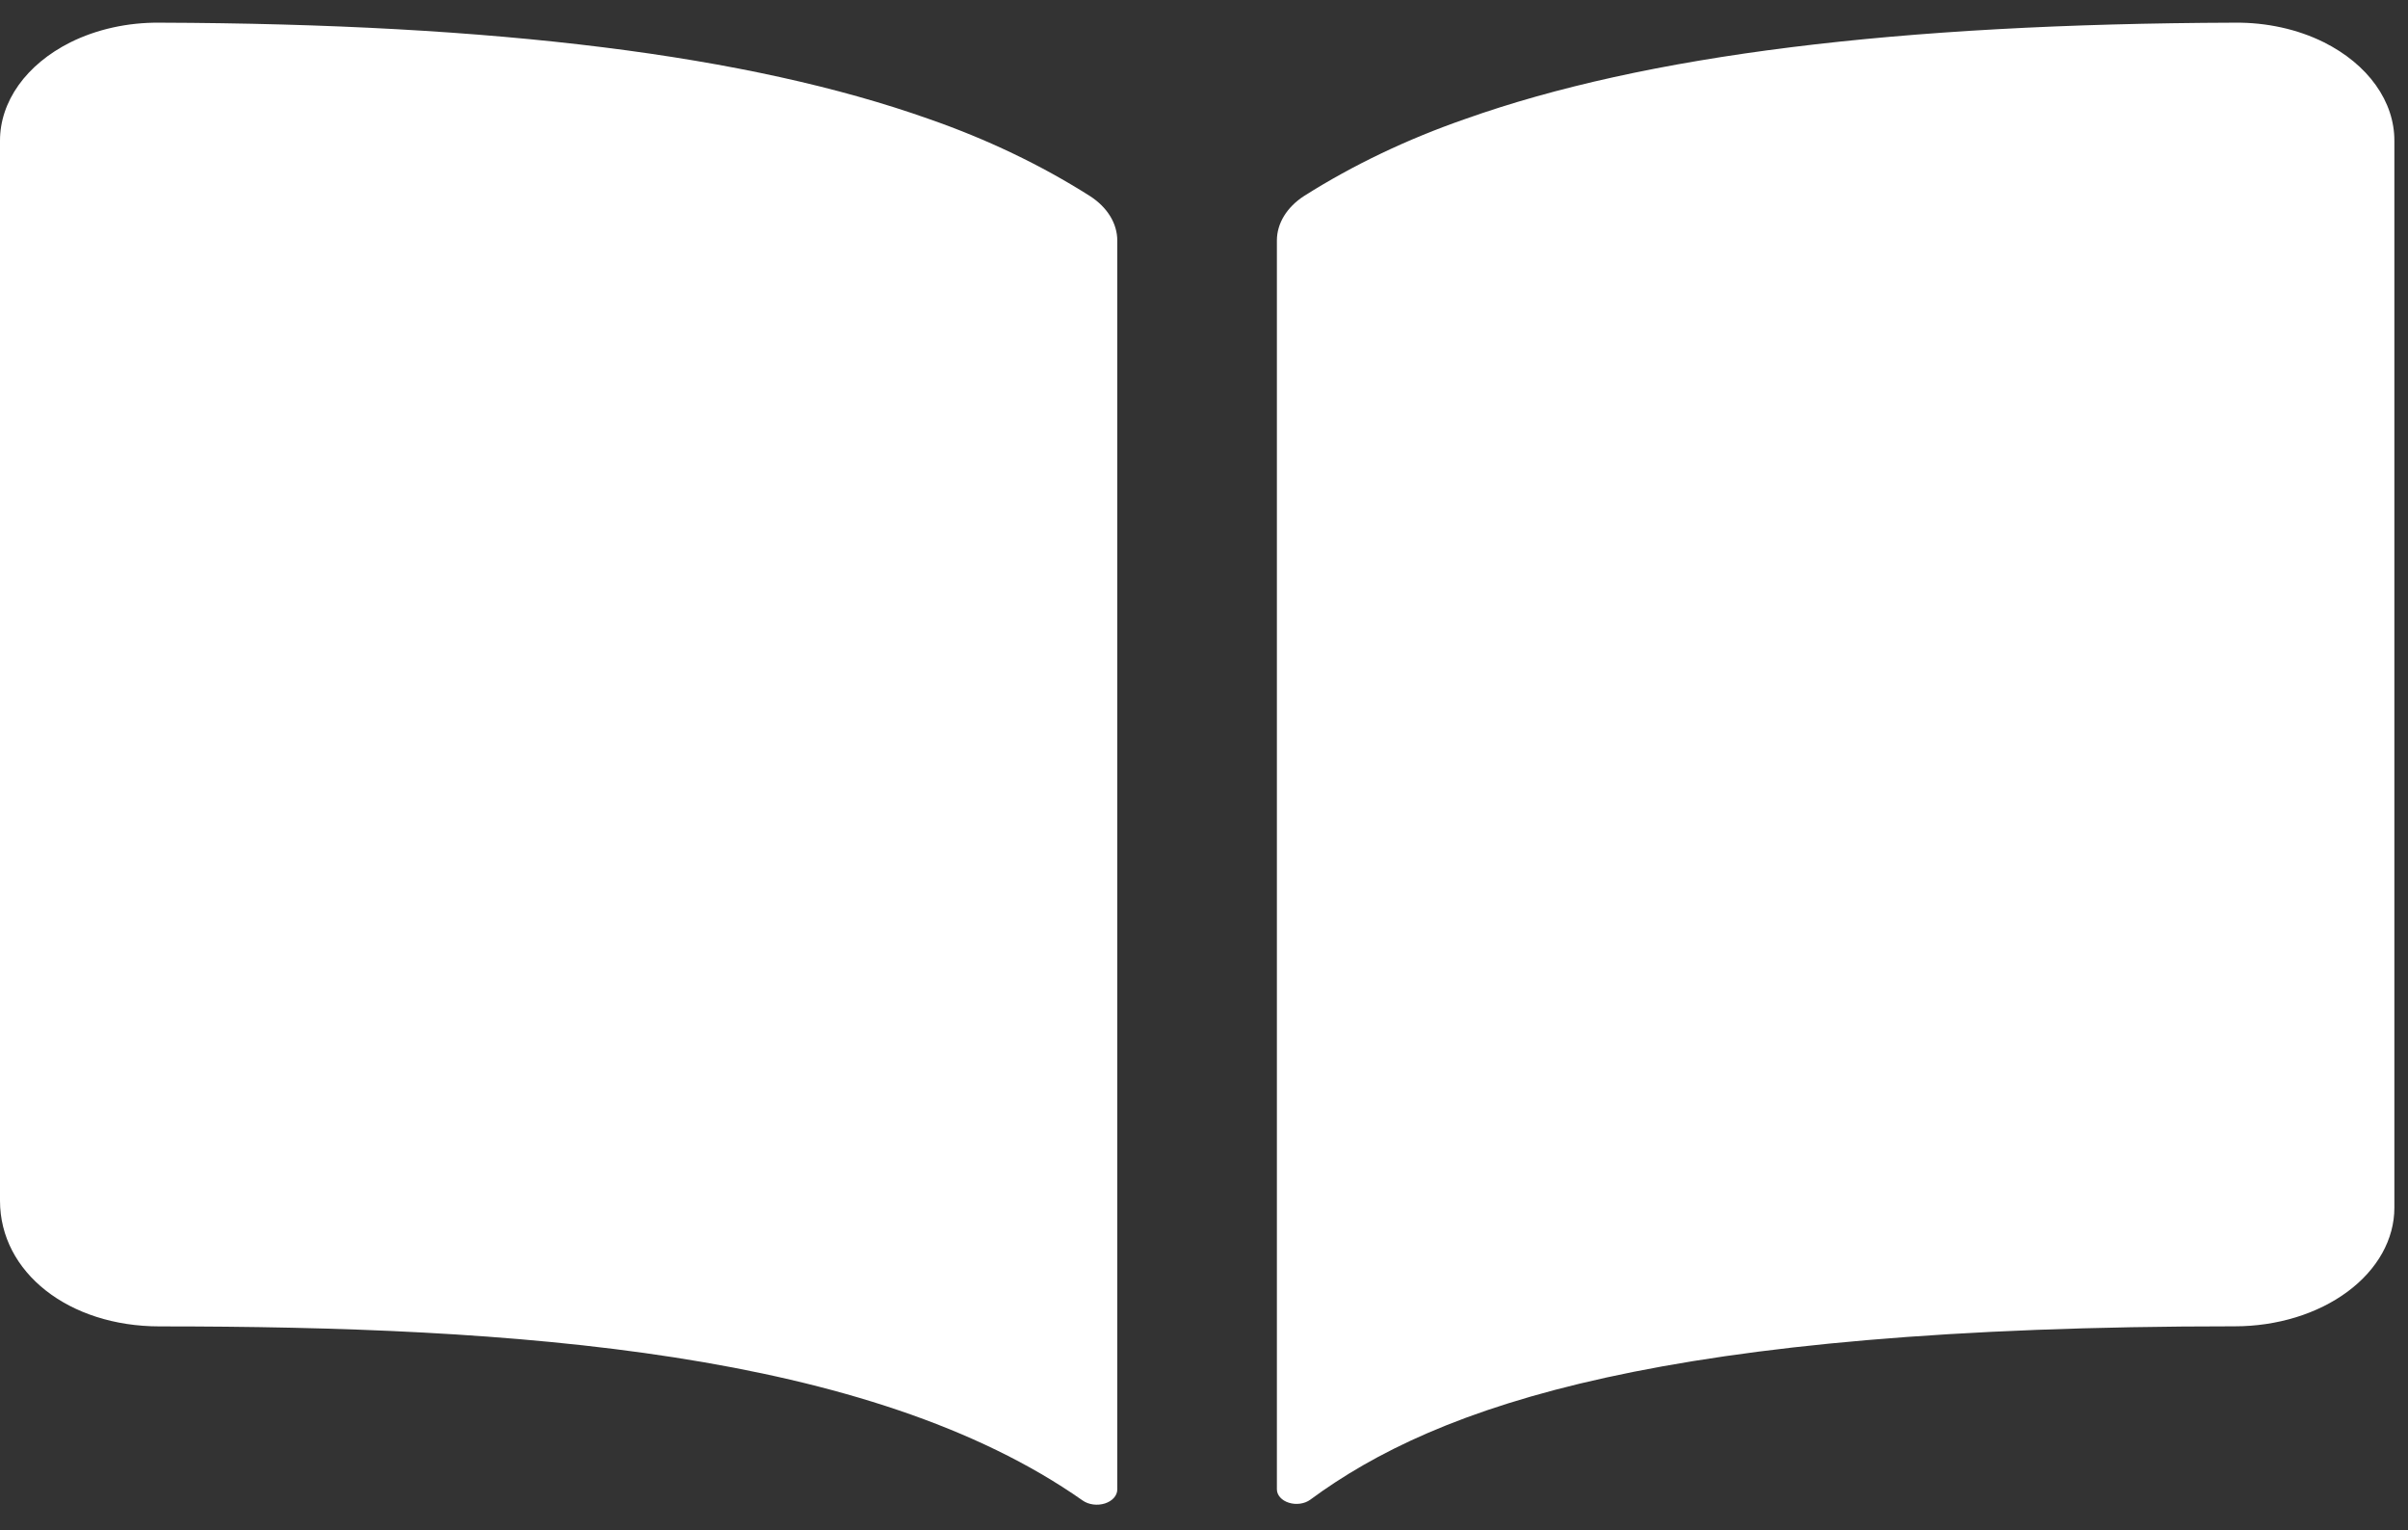 <svg width="85" height="54" viewBox="0 0 85 54" fill="none" xmlns="http://www.w3.org/2000/svg">
<rect x="0" y="0" width="85" height="54" fill="#333333" stroke="none"/>
<path d="M32.791 4.199C26.43 1.944 17.538 0.84 5.634 0.8C4.512 0.789 3.411 1.032 2.479 1.497C1.714 1.881 1.088 2.398 0.656 3.004C0.224 3.61 -0.002 4.285 9.32076e-06 4.97V42.372C9.32076e-06 44.9 2.423 46.807 5.634 46.807C18.147 46.807 30.699 47.675 38.217 52.951C38.32 53.024 38.449 53.072 38.589 53.091C38.729 53.109 38.872 53.097 39.003 53.055C39.133 53.013 39.244 52.944 39.321 52.856C39.399 52.768 39.44 52.664 39.439 52.559V8.49C39.439 8.192 39.354 7.898 39.188 7.628C39.022 7.357 38.78 7.116 38.478 6.921C36.756 5.828 34.843 4.912 32.791 4.199ZM82.033 1.493C81.101 1.029 80 0.788 78.878 0.8C66.974 0.84 58.083 1.939 51.722 4.199C49.67 4.911 47.756 5.825 46.033 6.916C45.731 7.111 45.49 7.352 45.324 7.623C45.159 7.894 45.073 8.187 45.073 8.484V52.556C45.073 52.658 45.113 52.757 45.189 52.841C45.264 52.925 45.371 52.991 45.497 53.03C45.623 53.07 45.761 53.081 45.895 53.062C46.029 53.043 46.152 52.995 46.249 52.924C50.769 49.59 58.701 46.803 78.885 46.804C80.379 46.804 81.813 46.364 82.869 45.579C83.926 44.795 84.519 43.731 84.519 42.621V4.972C84.522 4.285 84.296 3.608 83.862 3.002C83.429 2.395 82.8 1.877 82.033 1.493Z" fill="white"/>
</svg>
